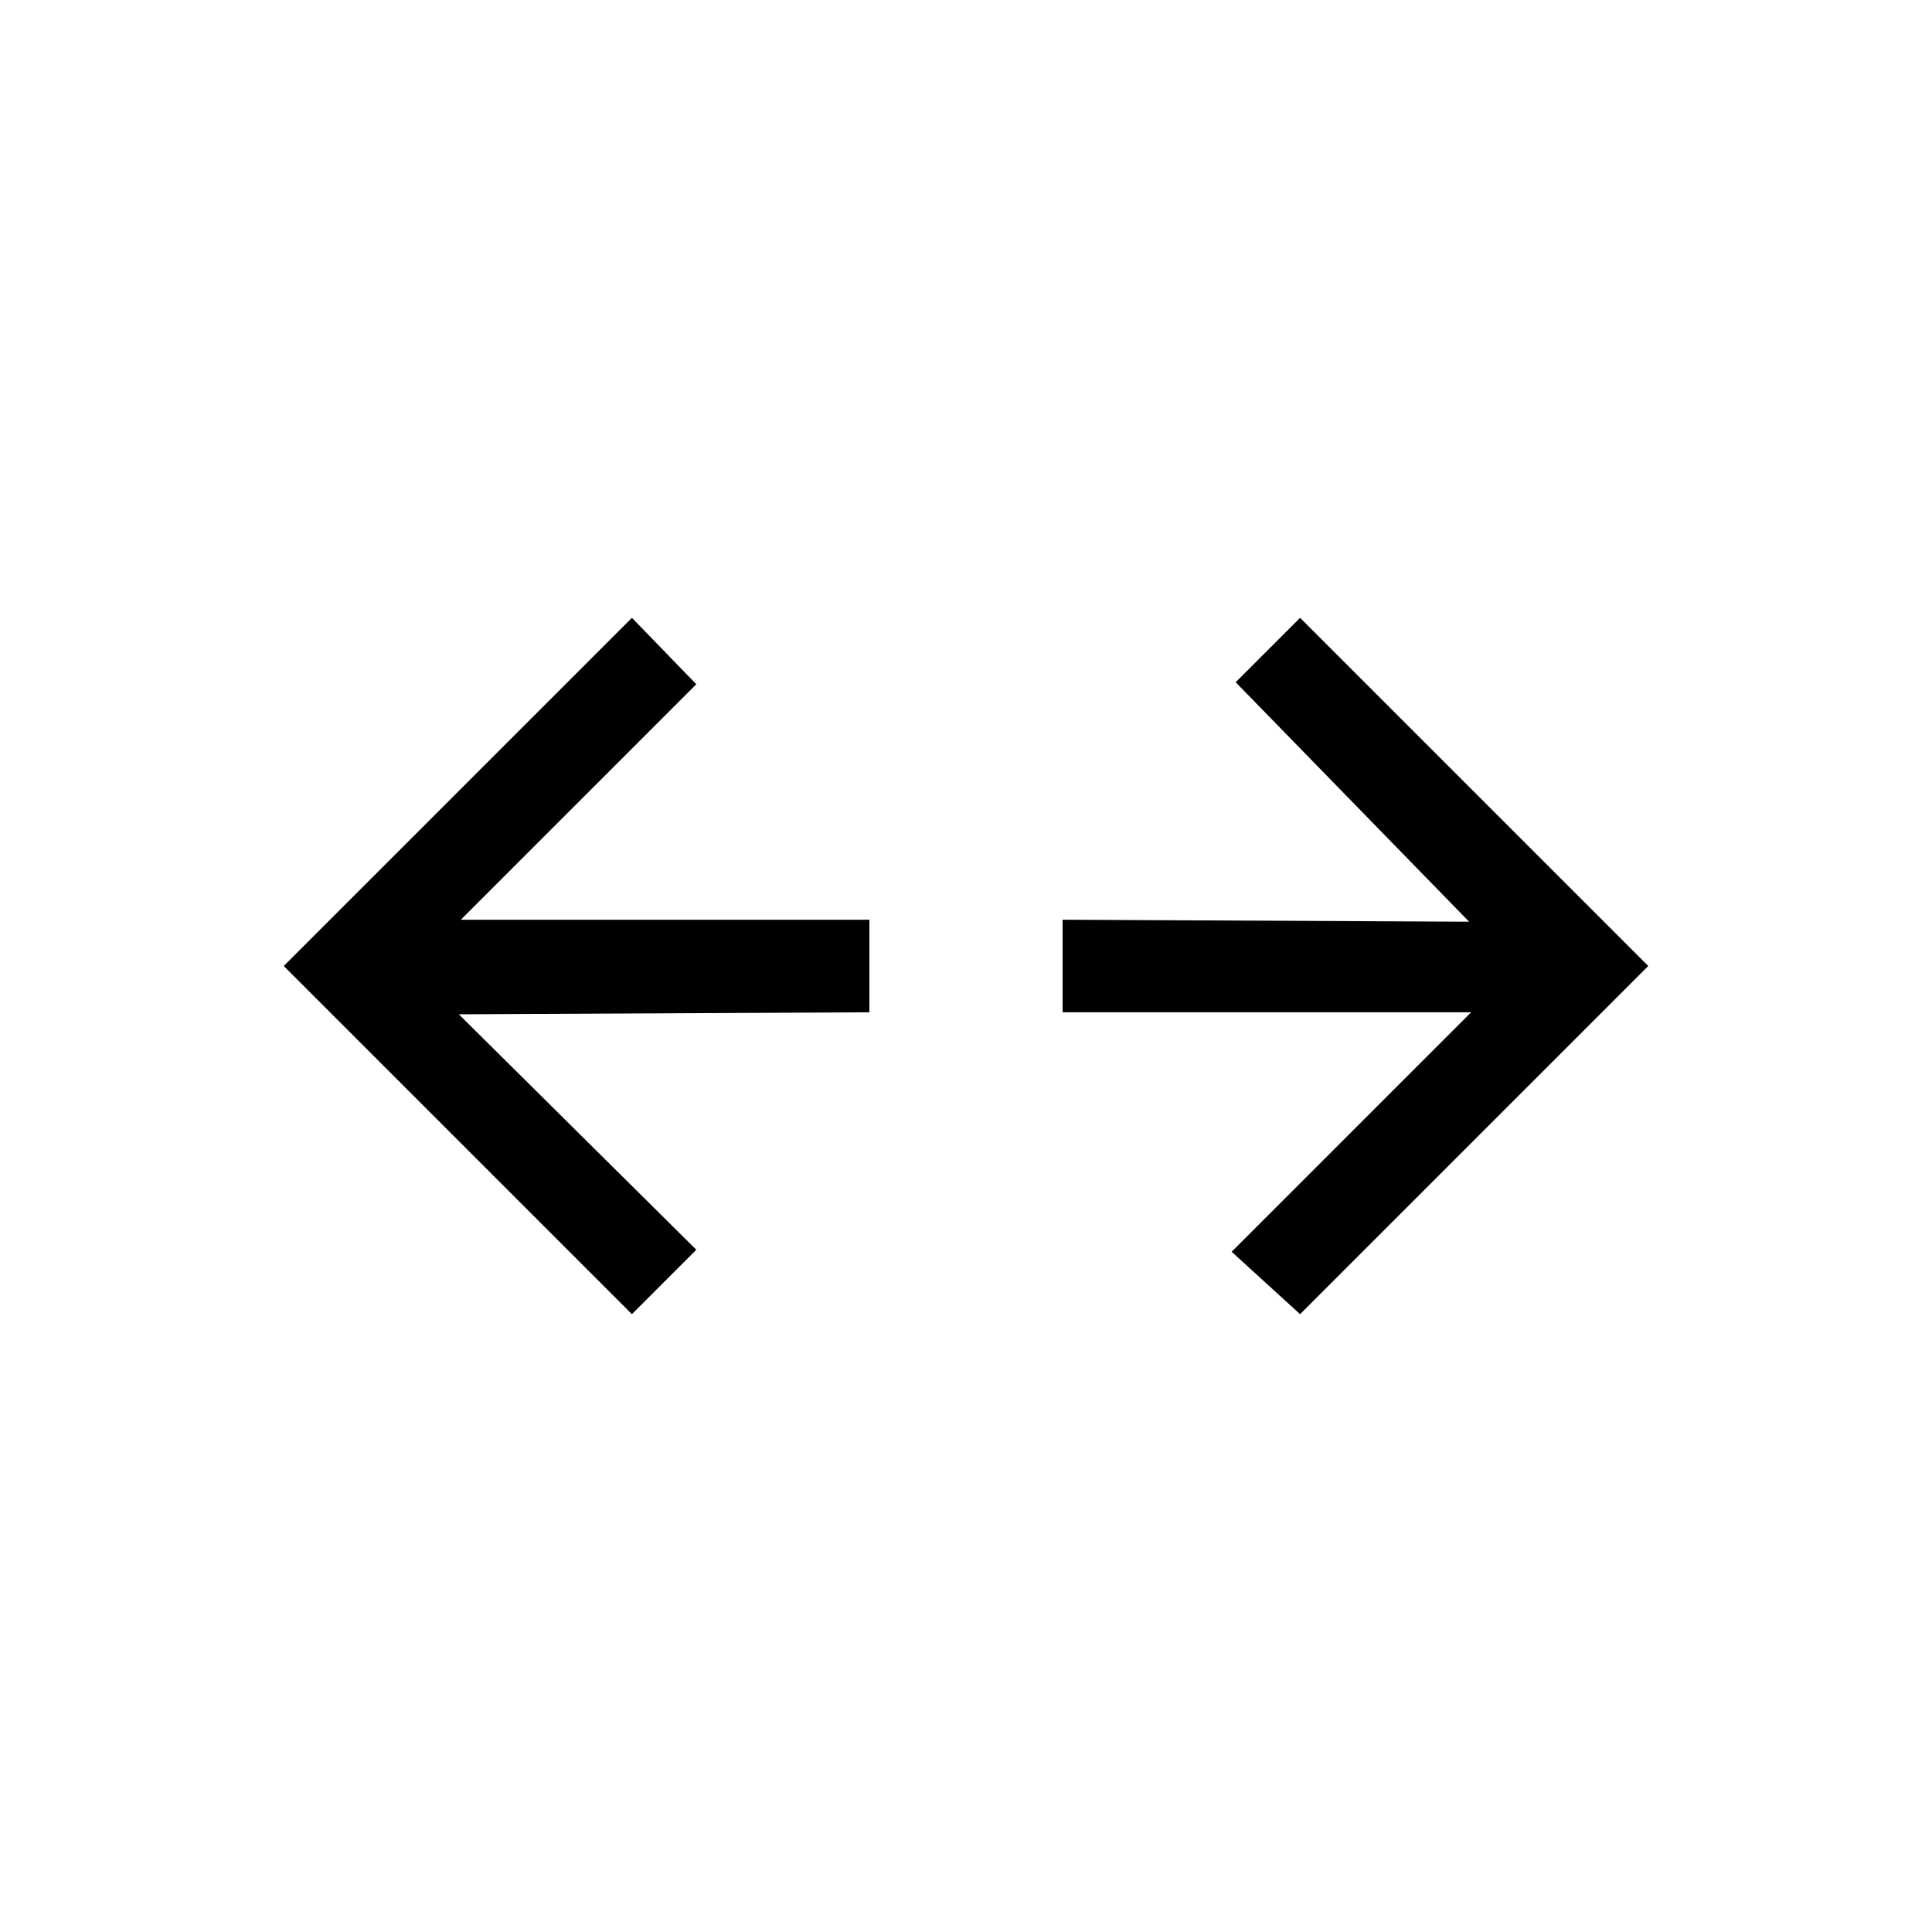 <svg xmlns="http://www.w3.org/2000/svg" height="20" viewBox="0 96 960 960" width="20"><path d="M314 749 141 576l173-173 32 33-117 117h203v46l-204 1 118 117-32 32Zm332 0-34-31 119-119H528v-46l202 1-116-119 32-32 173 173-173 173Z"/></svg>